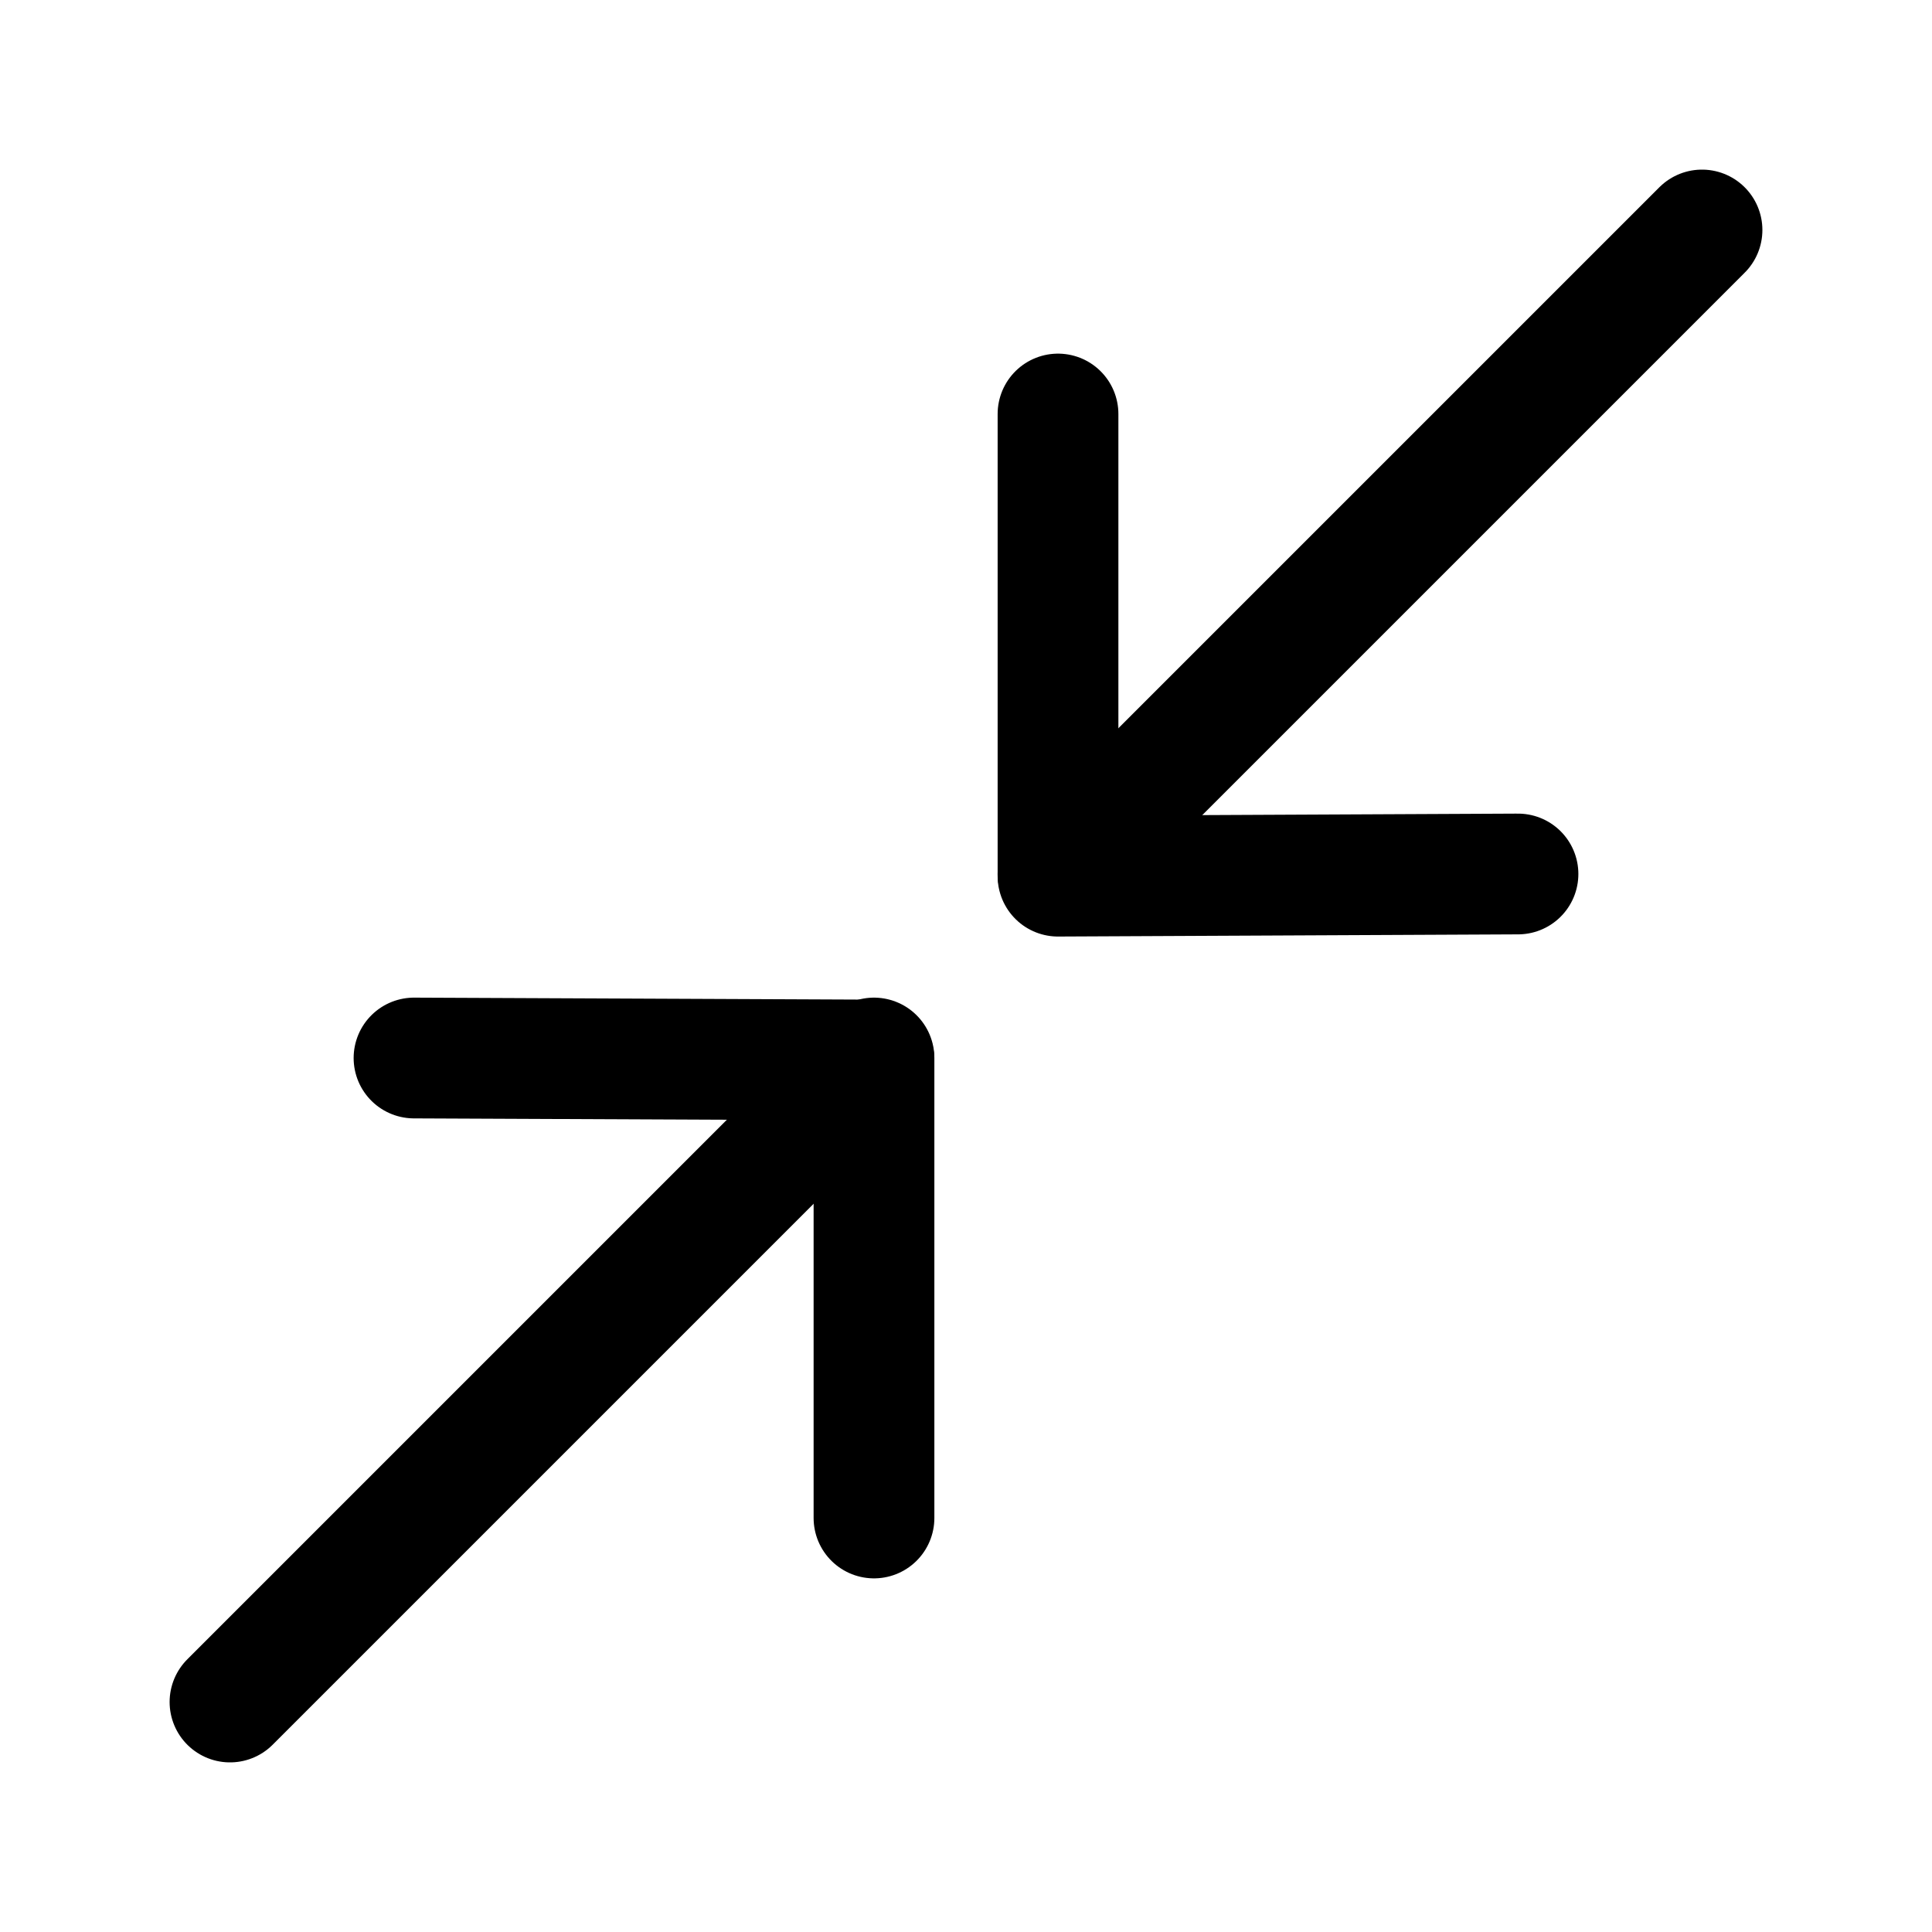 <svg width="46" height="46" fill="none" stroke="currentColor" stroke-linecap="round" stroke-linejoin="round" stroke-width="1.5" viewBox="0 0 24 24" xmlns="http://www.w3.org/2000/svg">
  <path d="M10.857 18.857v-5.689l-5.714-.025"></path>
  <path d="m21.143 2.857-8 8"></path>
  <path d="m18.857 10.857-5.714.027V5.143"></path>
  <path d="m10.857 13.143-8 8"></path>
</svg>